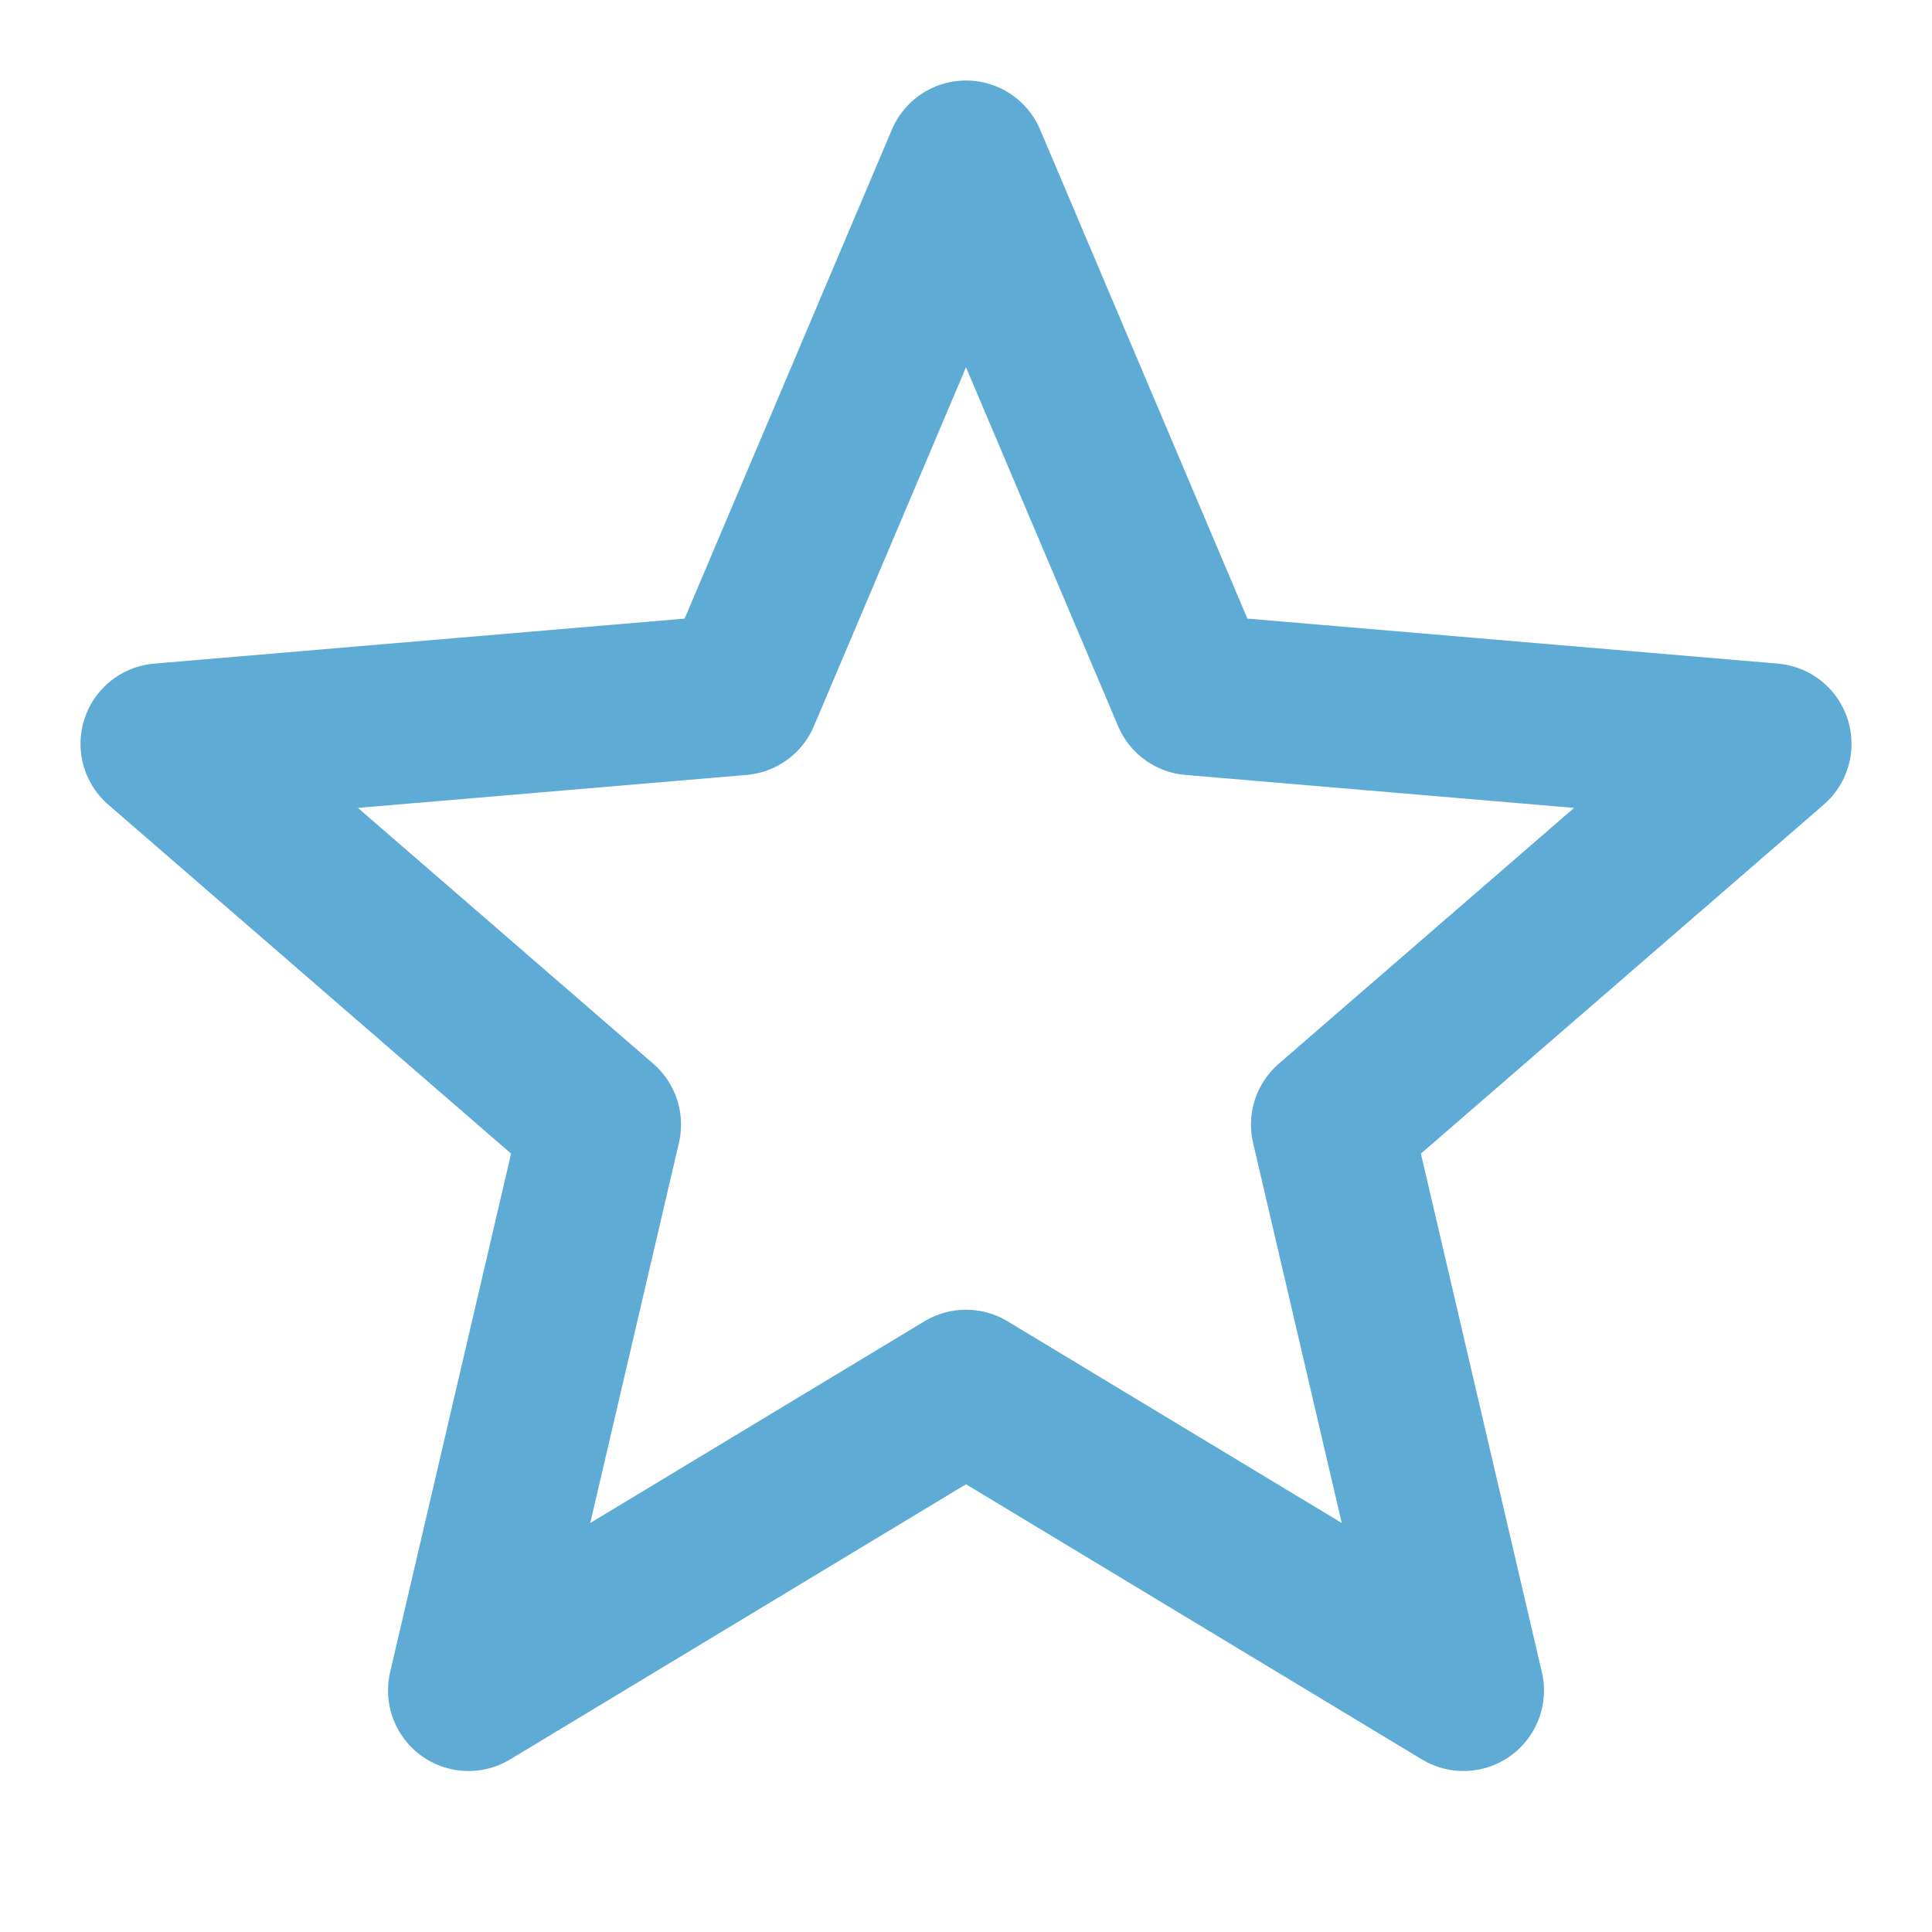 <svg xmlns="http://www.w3.org/2000/svg" fill="#5EABD6" viewBox="0 0 24 24" width="48" height="48">
  <path d="M12 17.27L18.18 21l-1.64-7.03L22 9.24l-7.19-.61L12 2 9.19 8.63 2 9.24l5.46 4.73L5.82 21z" stroke="#5EABD6" stroke-width="2" fill="none" stroke-linecap="round" stroke-linejoin="round"/>
</svg>
